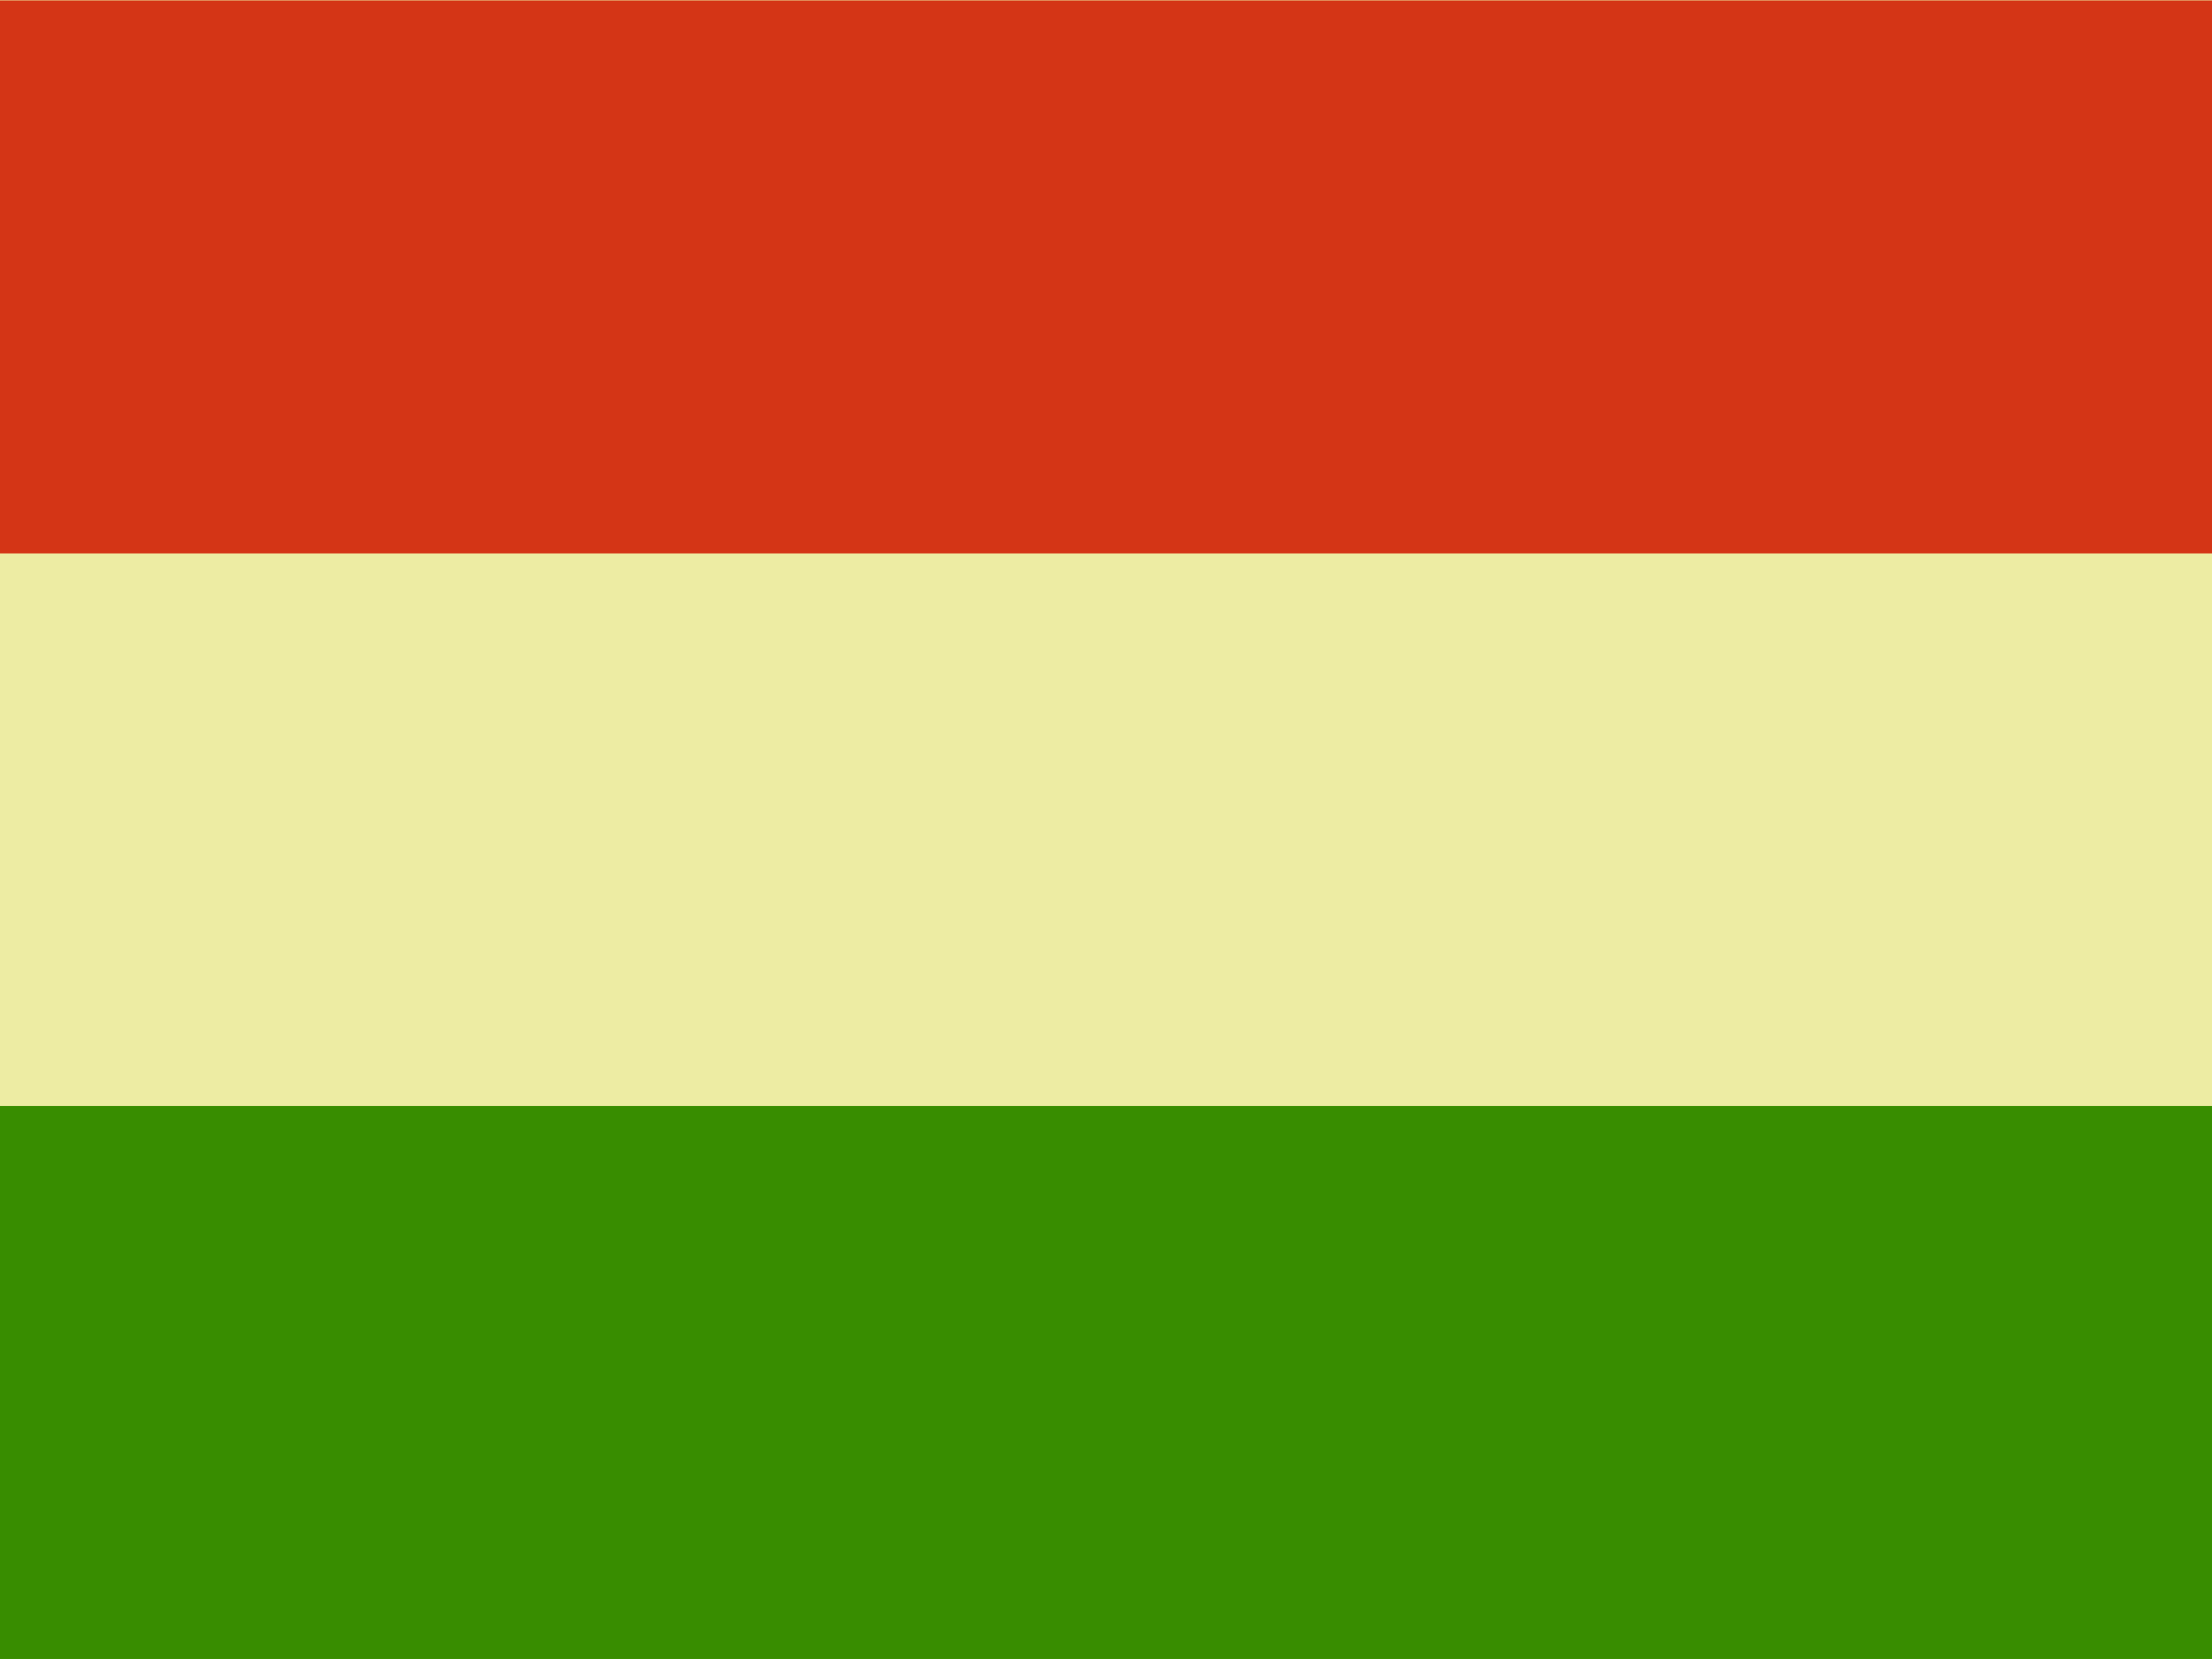 <svg xmlns="http://www.w3.org/2000/svg" height="480" width="640" id="flag-icon-css-hu">
  <g fill-rule="evenodd">
    <path fill="#edeca3" d="M640.006 479.994H0V0h640.006z"/>
    <path fill="#388d00" d="M640.006 479.994H0V319.996h640.006z"/>
    <path fill="#d43516" d="M640.006 160.127H0V.13h640.006z"/>
  </g>
</svg>
